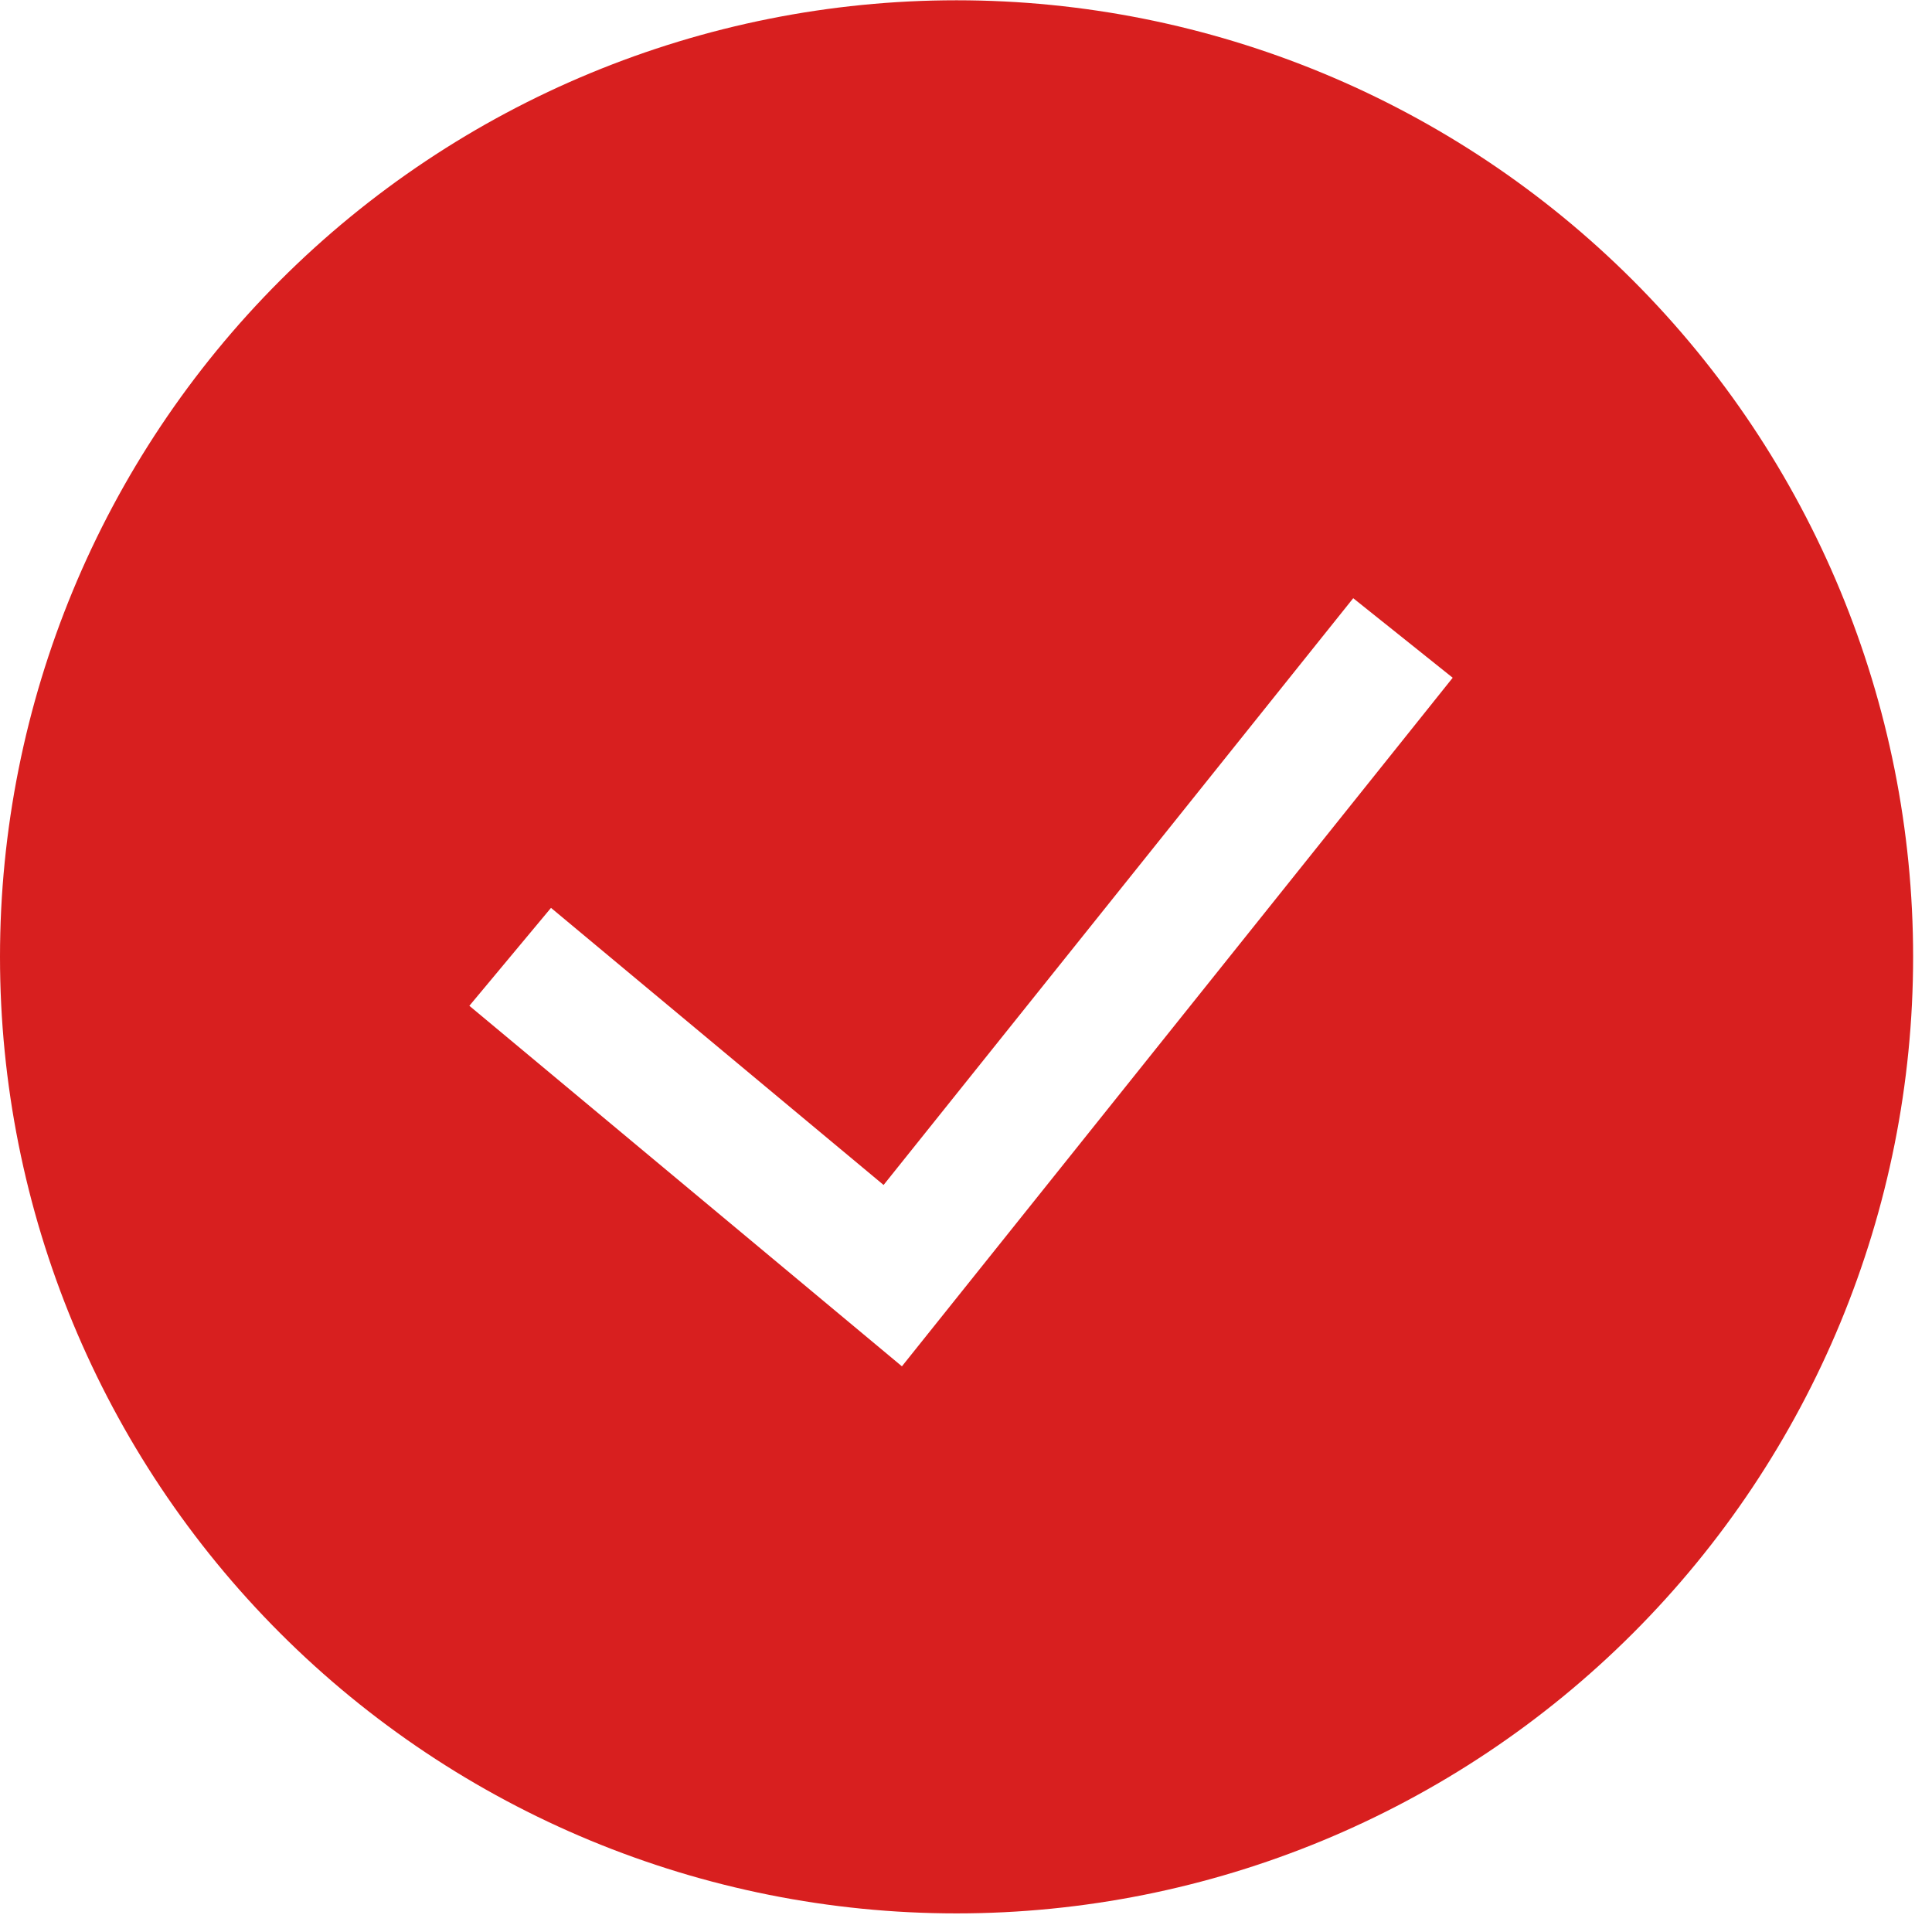 <svg width="35" height="35" viewBox="0 0 35 35" fill="none" xmlns="http://www.w3.org/2000/svg">
<g clip-path="url(#clip0_398_970)">
<path fill-rule="evenodd" clip-rule="evenodd" d="M0 17.334C0 12.738 1.826 8.33 5.076 5.08C8.325 1.831 12.733 0.005 17.329 0.005C21.925 0.005 26.333 1.831 29.583 5.08C32.832 8.33 34.658 12.738 34.658 17.334C34.658 21.93 32.832 26.337 29.583 29.587C26.333 32.837 21.925 34.663 17.329 34.663C12.733 34.663 8.325 32.837 5.076 29.587C1.826 26.337 0 21.93 0 17.334ZM16.34 24.751L26.317 12.278L24.515 10.837L16.007 21.467L9.982 16.447L8.503 18.221L16.34 24.753V24.751Z" fill="#D81F1F"/>
</g>
<defs>
<clipPath id="clip0_398_970">
<rect width="34.658" height="34.658" fill="white" transform="translate(0 0.005)"/>
</clipPath>
</defs>
</svg>

